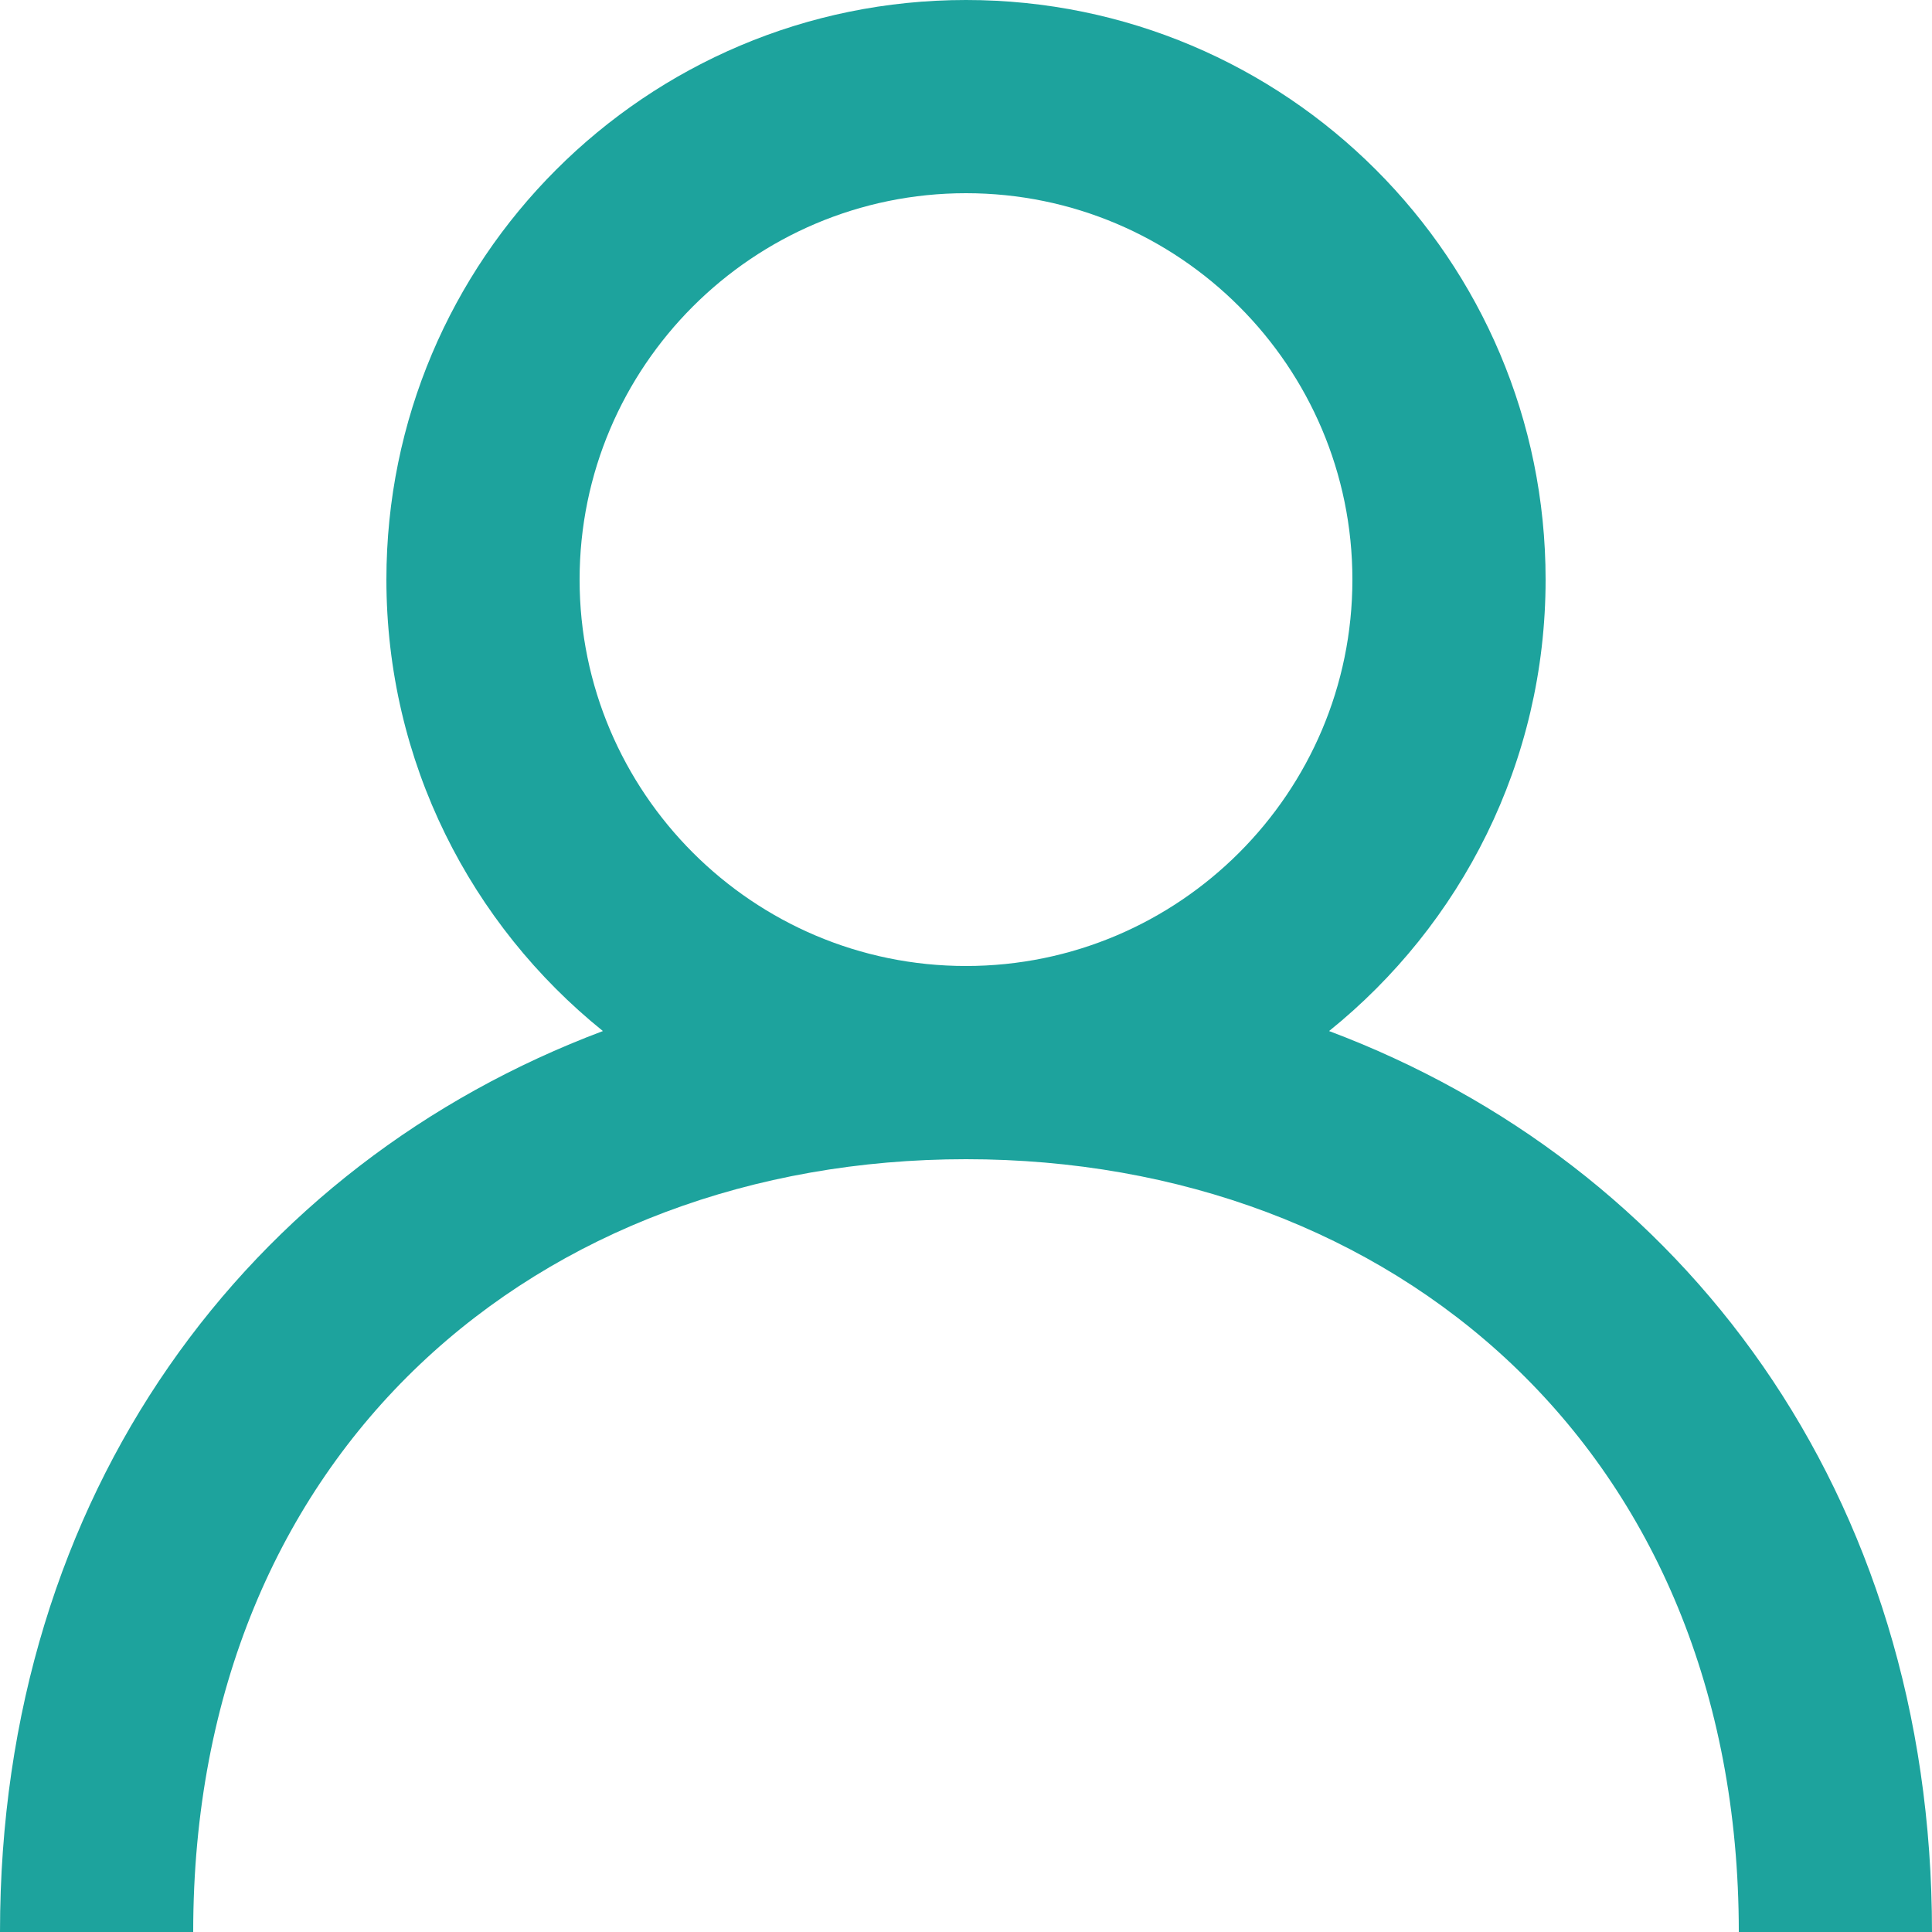 <svg width="15" height="15" viewBox="0 0 15 15" fill="none" xmlns="http://www.w3.org/2000/svg">
<g clip-path="url(#clip0_73_13)">
<path fill-rule="evenodd" clip-rule="evenodd" d="M7.5 7.5C5.846 7.5 4.5 6.154 4.5 4.5C4.5 2.845 5.846 1.5 7.5 1.5C9.155 1.5 10.5 2.845 10.5 4.5C10.5 6.154 9.155 7.5 7.5 7.5ZM10.319 8.005C11.343 7.18 12 5.918 12 4.5C12 2.014 9.986 0 7.5 0C5.014 0 3 2.014 3 4.5C3 5.918 3.657 7.18 4.681 8.005C1.937 9.036 0 11.584 0 15H1.5C1.5 11.25 4.192 9 7.5 9C10.808 9 13.5 11.25 13.5 15H15C15 11.584 13.063 9.036 10.319 8.005Z" fill="#1DA39D"/>
</g>
<defs>
<clipPath id="clip0_73_13">
<rect width="15" height="15" fill="white"/>
</clipPath>
</defs>
</svg>
